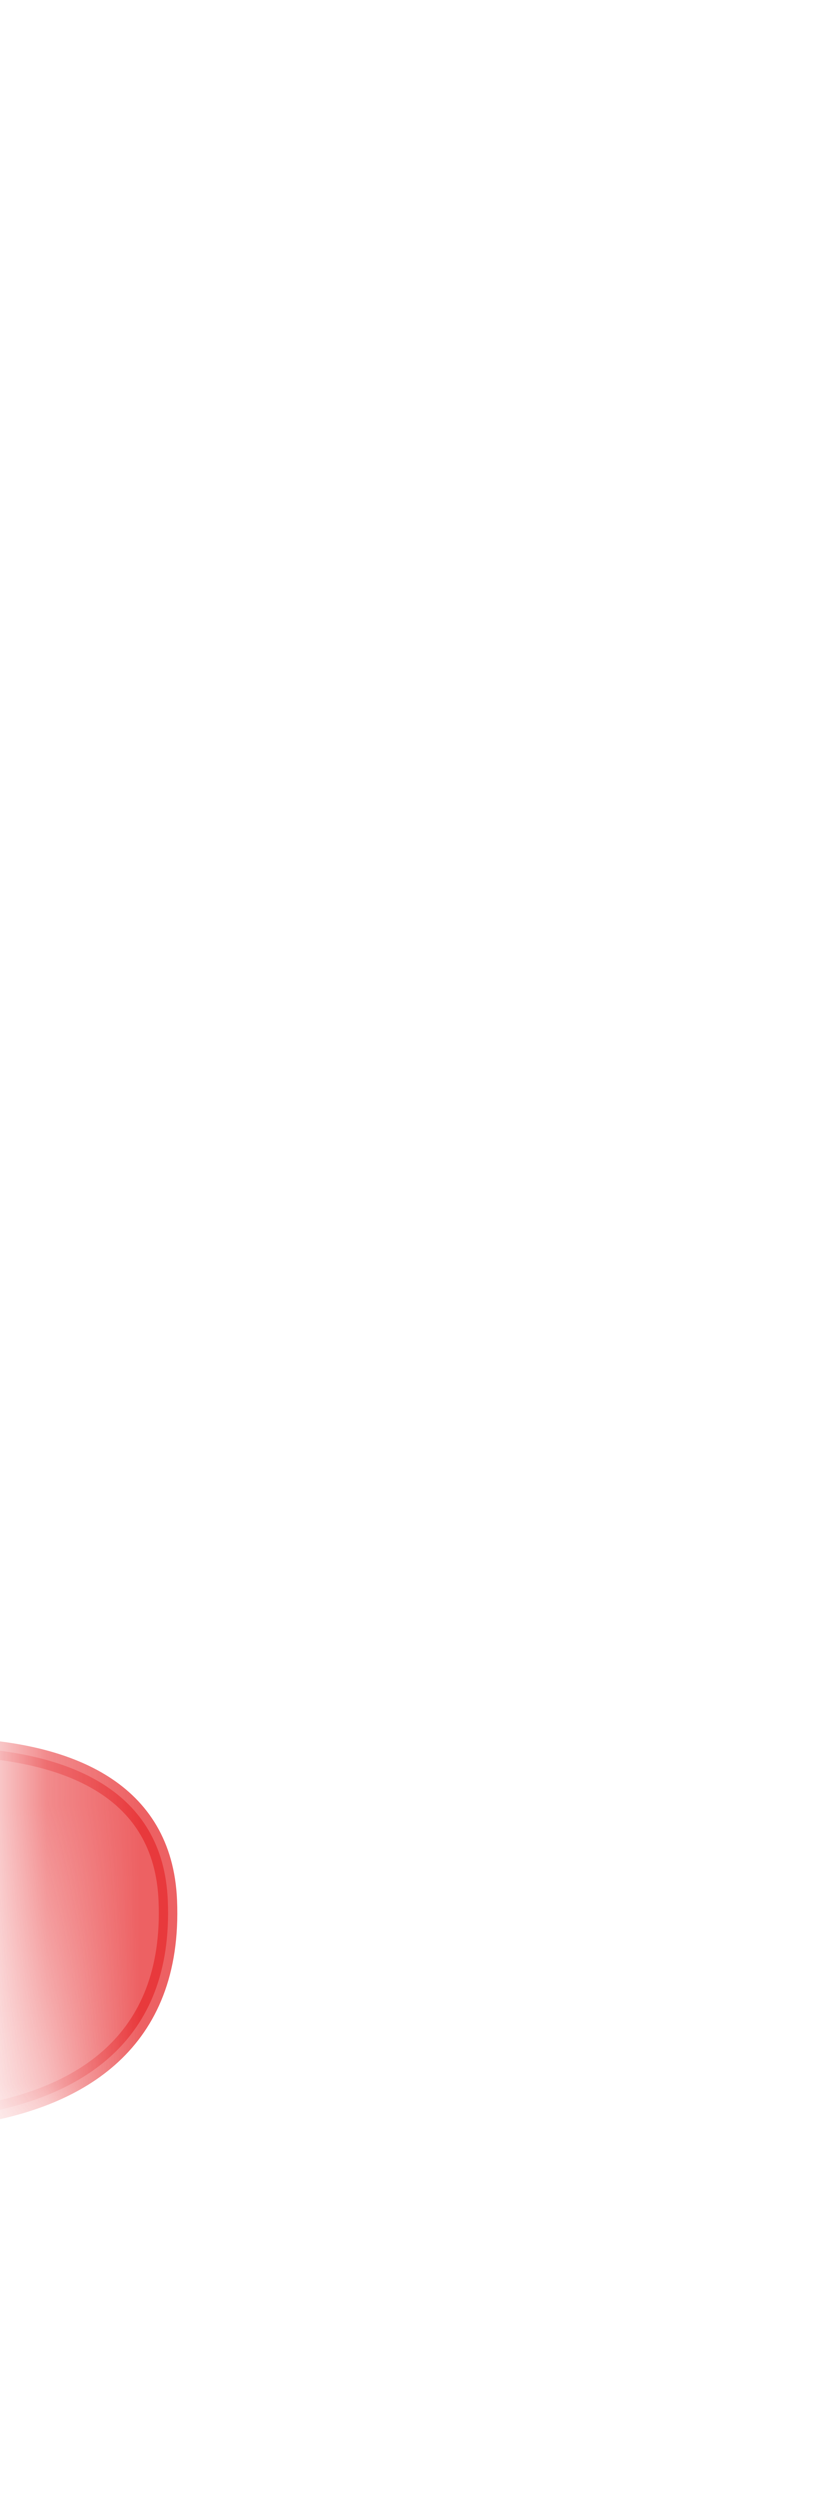 <svg width="9" height="27" viewBox="0 0 9 27" fill="none" xmlns="http://www.w3.org/2000/svg">
<mask id="mask0_254_17017" style="mask-type:luminance" maskUnits="userSpaceOnUse" x="0" y="14" width="9" height="13">
<path d="M8.554 24.276C8.064 25.106 6.444 24.956 6.194 25.646C5.954 26.326 3.524 26.626 2.844 25.446C2.164 24.276 0.894 23.836 0.594 22.716C0.304 21.596 -0.036 17.196 0.594 16.756C1.224 16.316 2.294 16.856 2.834 16.266C3.374 15.676 4.714 14.066 5.634 15.096C6.554 16.126 6.714 16.856 7.474 16.976C9.144 17.236 8.904 23.676 8.554 24.276Z" fill="white"/>
</mask>
<g mask="url(#mask0_254_17017)">
<path opacity="0.75" d="M-2.347 19.046C-2.347 19.046 1.713 18.106 1.813 20.526C1.943 23.636 -2.387 22.806 -2.387 22.806L-2.347 19.046Z" fill="#E62C2F" stroke="#E62C2F" stroke-width="0.2" stroke-linecap="round" stroke-linejoin="round"/>
</g>
</svg>
